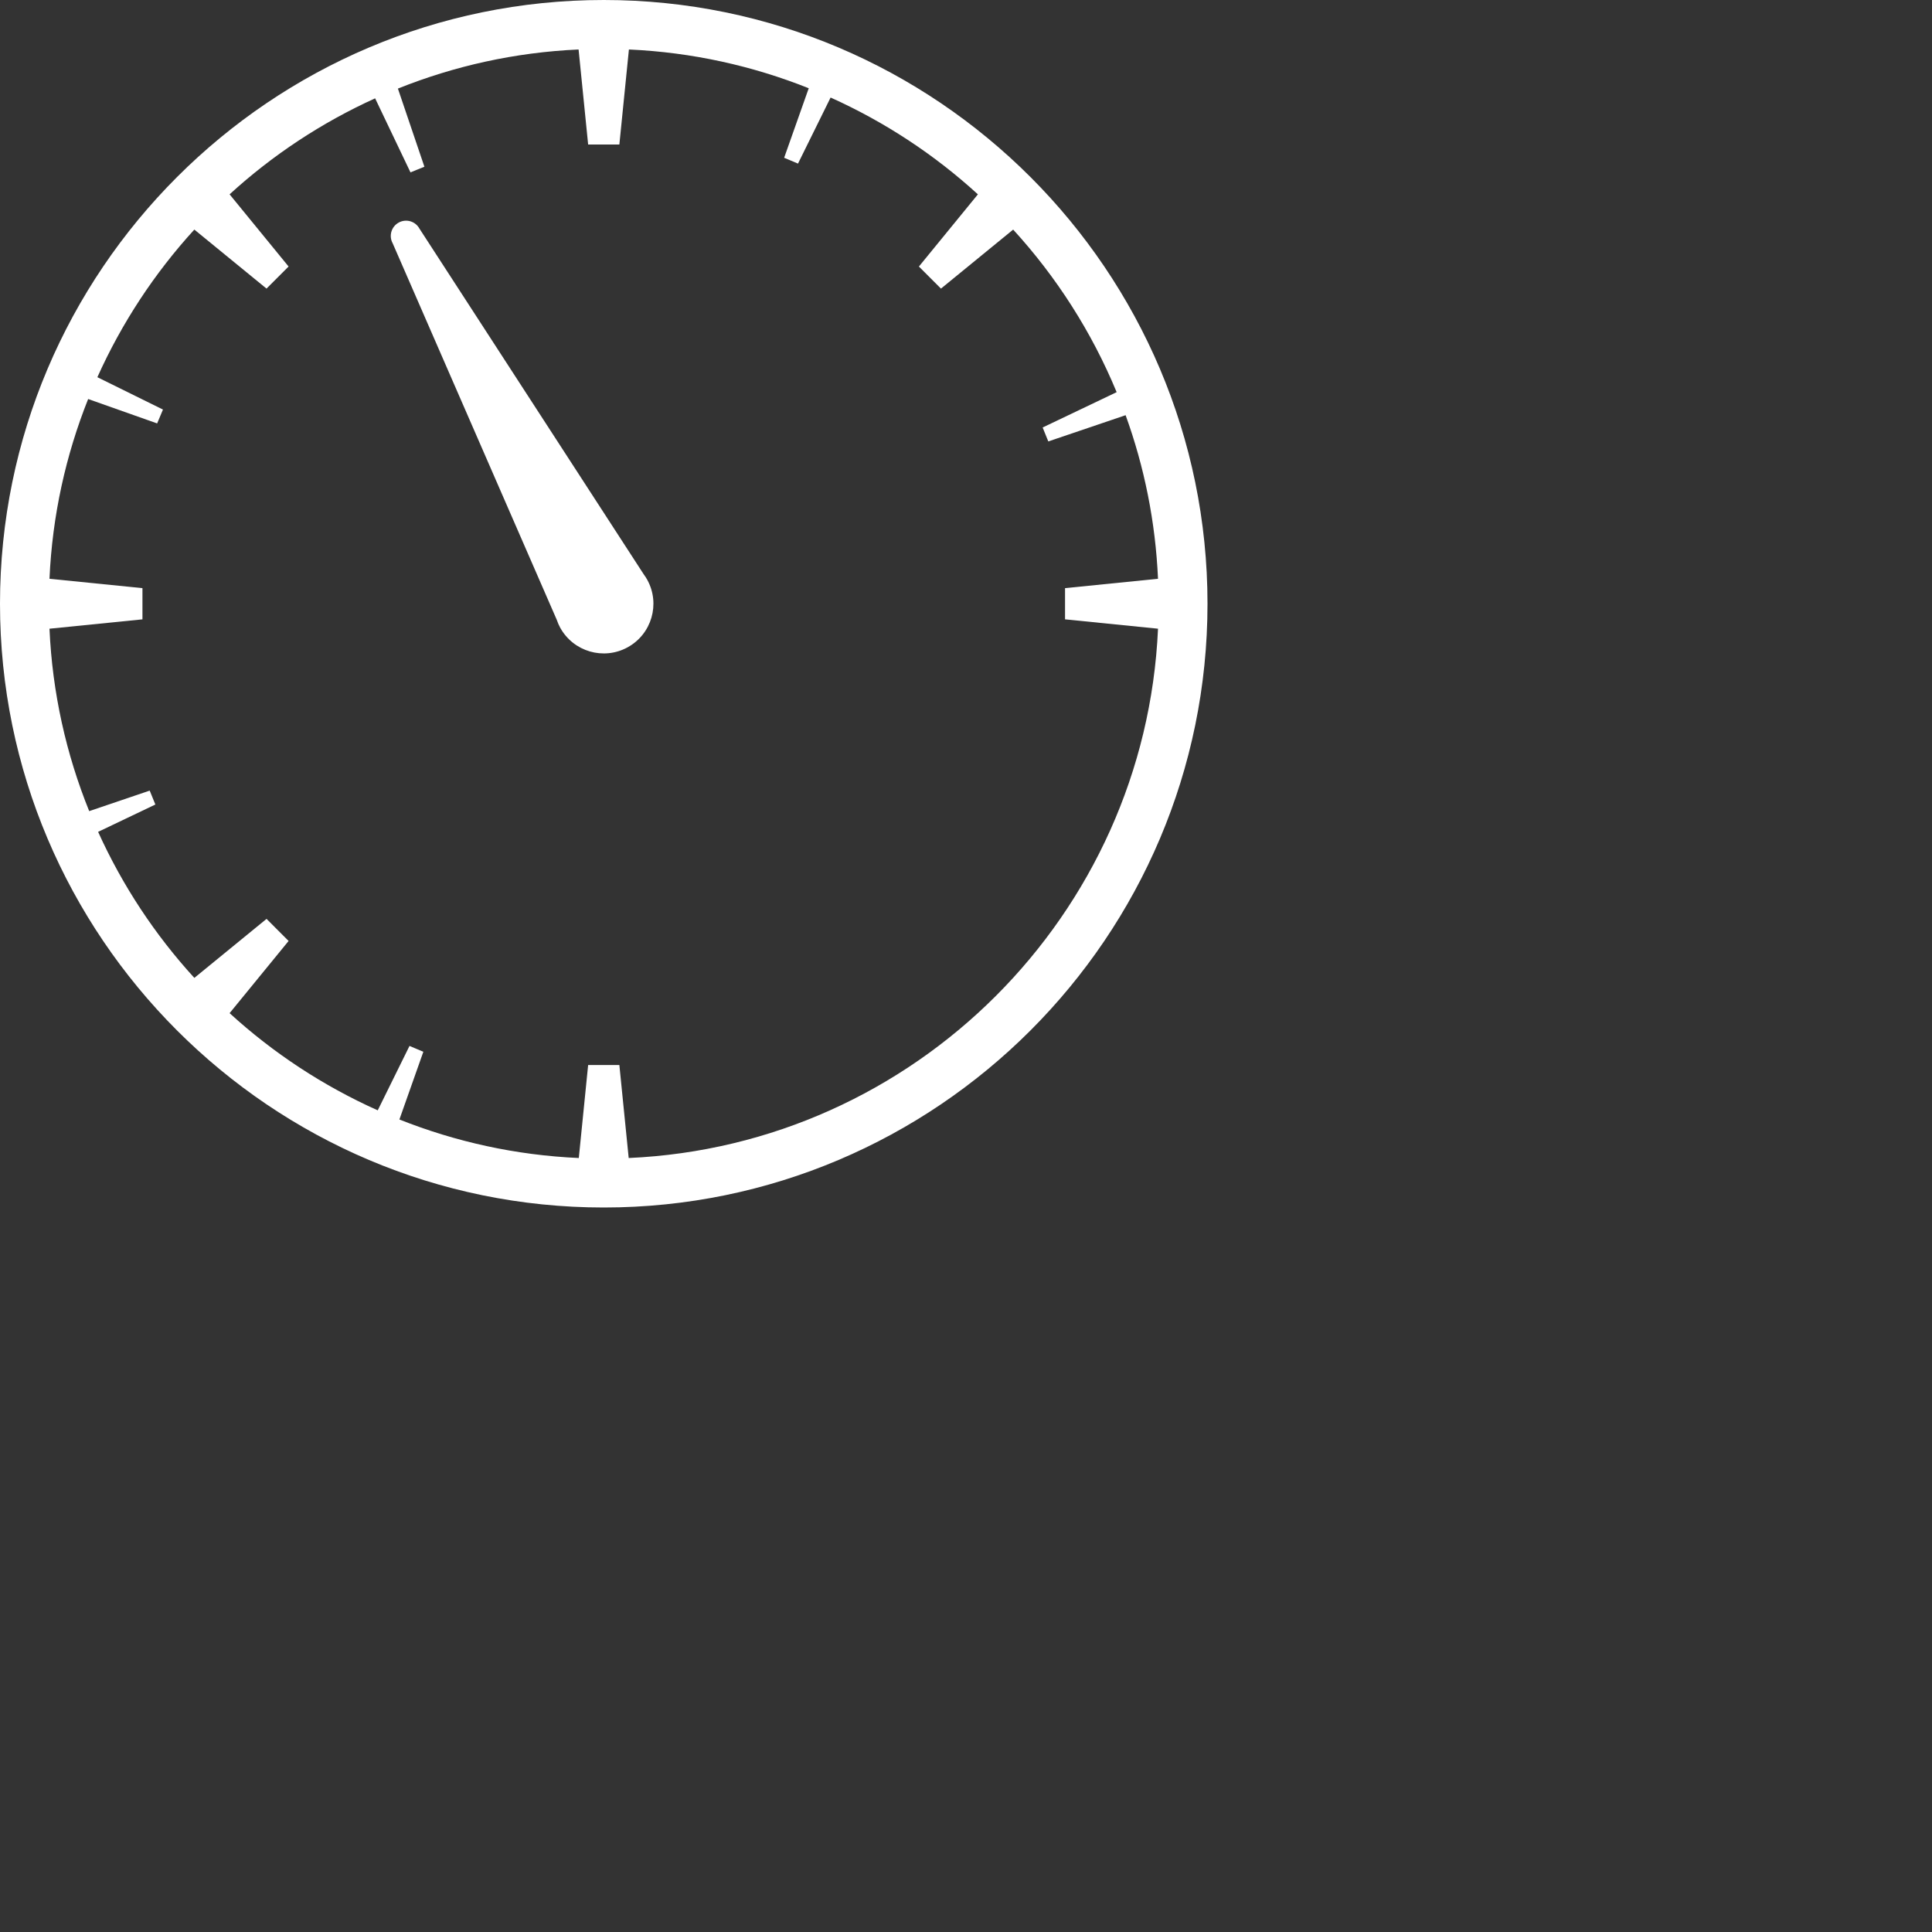 <svg xmlns="http://www.w3.org/2000/svg" xmlns:xlink="http://www.w3.org/1999/xlink" version="1.1" x="0px" y="0px" viewBox="0 0 160 160" enable-background="new 0 0 100 100" xml:space="preserve">
<rect x="0" y="0" width="160" height="160" fill="#333333" stroke="none"/>
<g>
<path fill="#fff" d="M50,0C22.43,0,0,22.43,0,50c0,27.568,22.43,50,50,50s50-22.432,50-50C100,22.43,77.57,0,50,0z    M52.066,95.902l-0.773-7.701H50h-1.293l-0.773,7.701c-5.227-0.232-10.224-1.348-14.857-3.191l1.983-5.609l-0.573-0.24   l-0.574-0.242l-2.631,5.334c-4.52-2.025-8.658-4.748-12.267-8.049l4.886-5.979l-0.914-0.914l-0.913-0.914l-5.979,4.887   c-3.258-3.563-5.954-7.641-7.97-12.094l4.741-2.264l-0.234-0.576l-0.234-0.576l-5.011,1.699c-1.902-4.703-3.053-9.787-3.289-15.107   l7.699-0.775V50v-1.293l-7.699-0.775C4.33,42.696,5.45,37.688,7.3,33.045l5.714,2.021l0.241-0.574l0.241-0.574l-5.432-2.68   c2.023-4.502,4.74-8.627,8.03-12.225l5.978,4.887l0.914-0.914l0.914-0.914l-4.886-5.978c3.551-3.248,7.616-5.938,12.052-7.951   l2.928,6.132l0.576-0.234l0.577-0.234l-2.194-6.471c4.663-1.87,9.697-3.003,14.963-3.238l0.791,7.868H50h1.293l0.791-7.868   c5.238,0.235,10.248,1.357,14.892,3.21l-2.036,5.758l0.574,0.241l0.573,0.241l2.7-5.471c4.492,2.021,8.607,4.734,12.198,8.018   L76.1,22.073l0.913,0.914l0.914,0.914l5.979-4.887c3.59,3.926,6.505,8.475,8.57,13.463l-6.128,2.926l0.234,0.578l0.234,0.576   l6.402-2.172c1.545,4.26,2.473,8.813,2.684,13.547l-7.7,0.775V50v1.291l7.7,0.775C94.848,75.764,75.764,94.848,52.066,95.902z"/>
<path fill="#fff" d="M53.31,47.561L34.736,18.932c-0.336-0.613-1.104-0.836-1.717-0.5c-0.611,0.336-0.836,1.104-0.5,1.715   l13.592,31.187c0.074,0.219,0.165,0.436,0.28,0.645c1.095,1.992,3.596,2.721,5.588,1.627s2.72-3.595,1.626-5.587   C53.518,47.856,53.416,47.706,53.31,47.561z"/>
</g>
</svg>